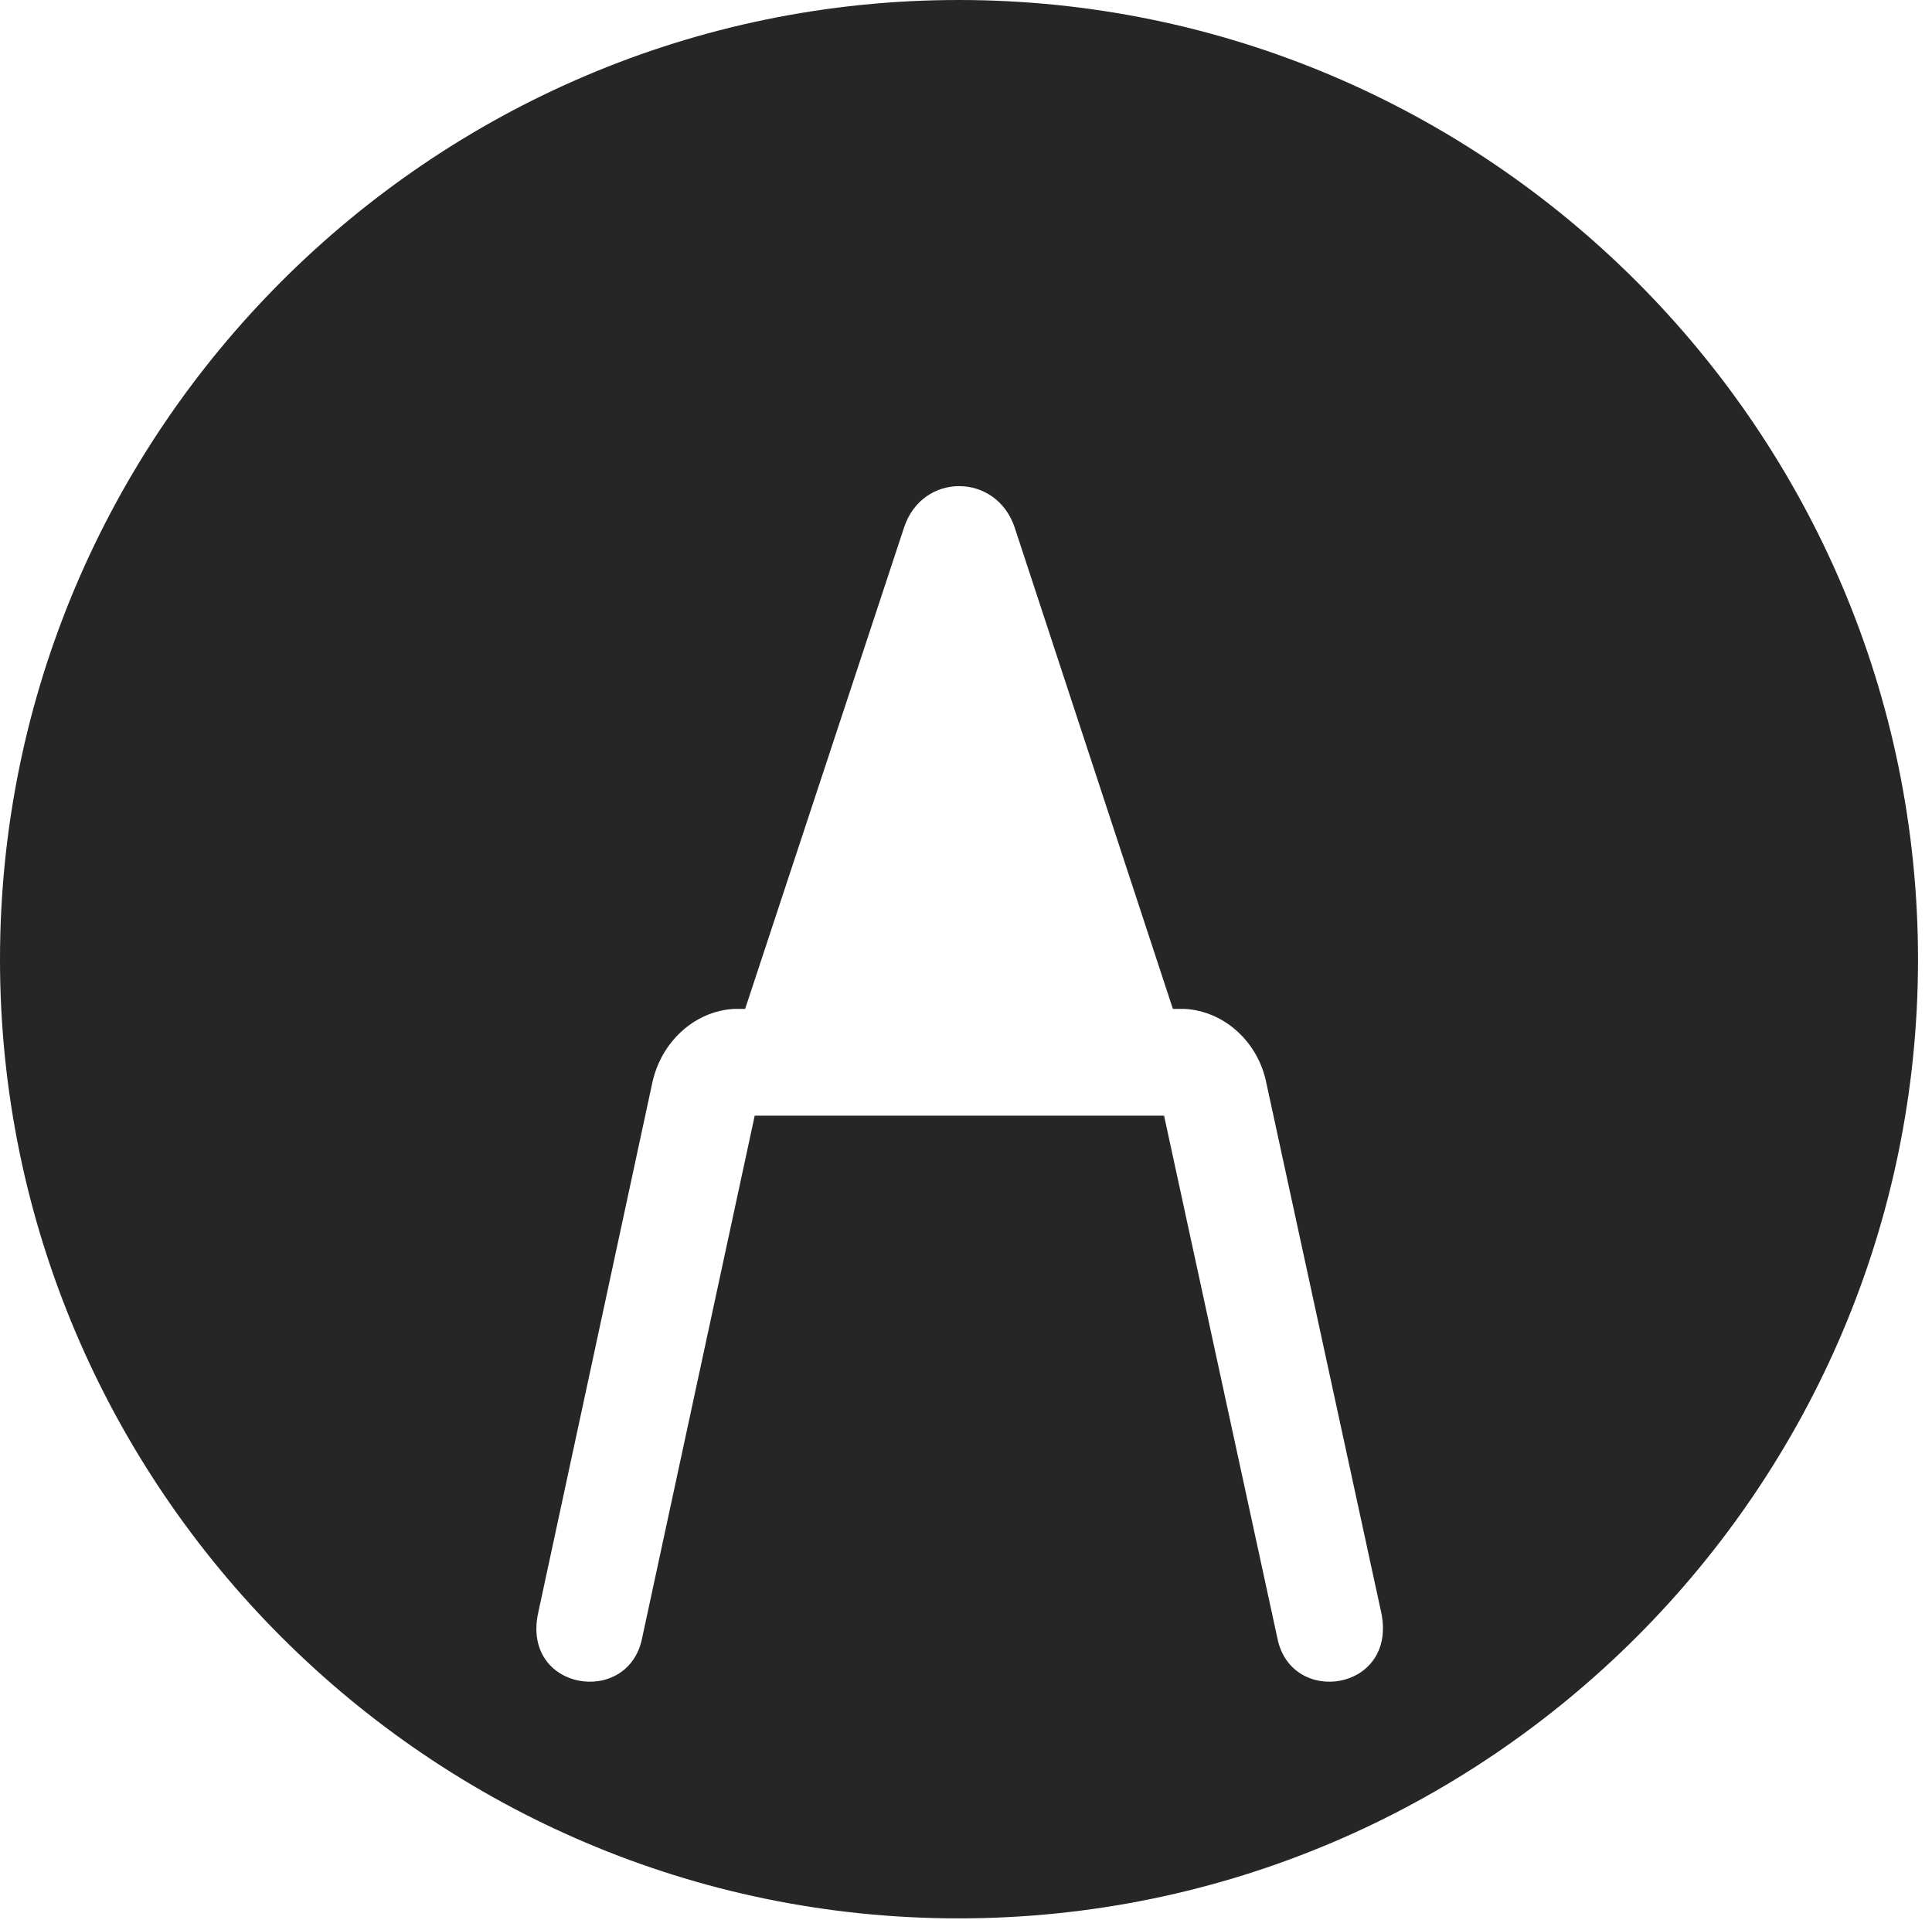<?xml version="1.0" encoding="UTF-8"?>
<!--Generator: Apple Native CoreSVG 326-->
<!DOCTYPE svg
PUBLIC "-//W3C//DTD SVG 1.1//EN"
       "http://www.w3.org/Graphics/SVG/1.1/DTD/svg11.dtd">
<svg version="1.1" xmlns="http://www.w3.org/2000/svg" xmlns:xlink="http://www.w3.org/1999/xlink" viewBox="0 0 51.25 50.918">
 <g>
  <rect height="50.918" opacity="0" width="51.25" x="0" y="0"/>
  <path d="M50.879 25.449C50.879 39.453 39.453 50.879 25.43 50.879C11.426 50.879 0 39.453 0 25.449C0 11.426 11.426 0 25.43 0C39.453 0 50.879 11.426 50.879 25.449ZM23.984 13.984L19.766 26.758L19.473 26.758C18.418 26.816 17.539 27.637 17.305 28.711L14.277 42.773C13.828 44.844 16.66 45.273 17.031 43.457L20.02 29.59L30.879 29.59L33.887 43.457C34.258 45.273 37.07 44.844 36.641 42.773L33.594 28.73C33.379 27.637 32.48 26.816 31.426 26.758L31.113 26.758L26.914 13.984C26.426 12.539 24.473 12.52 23.984 13.984Z" fill="black" fill-opacity="0.85"/>
 </g>
</svg>
